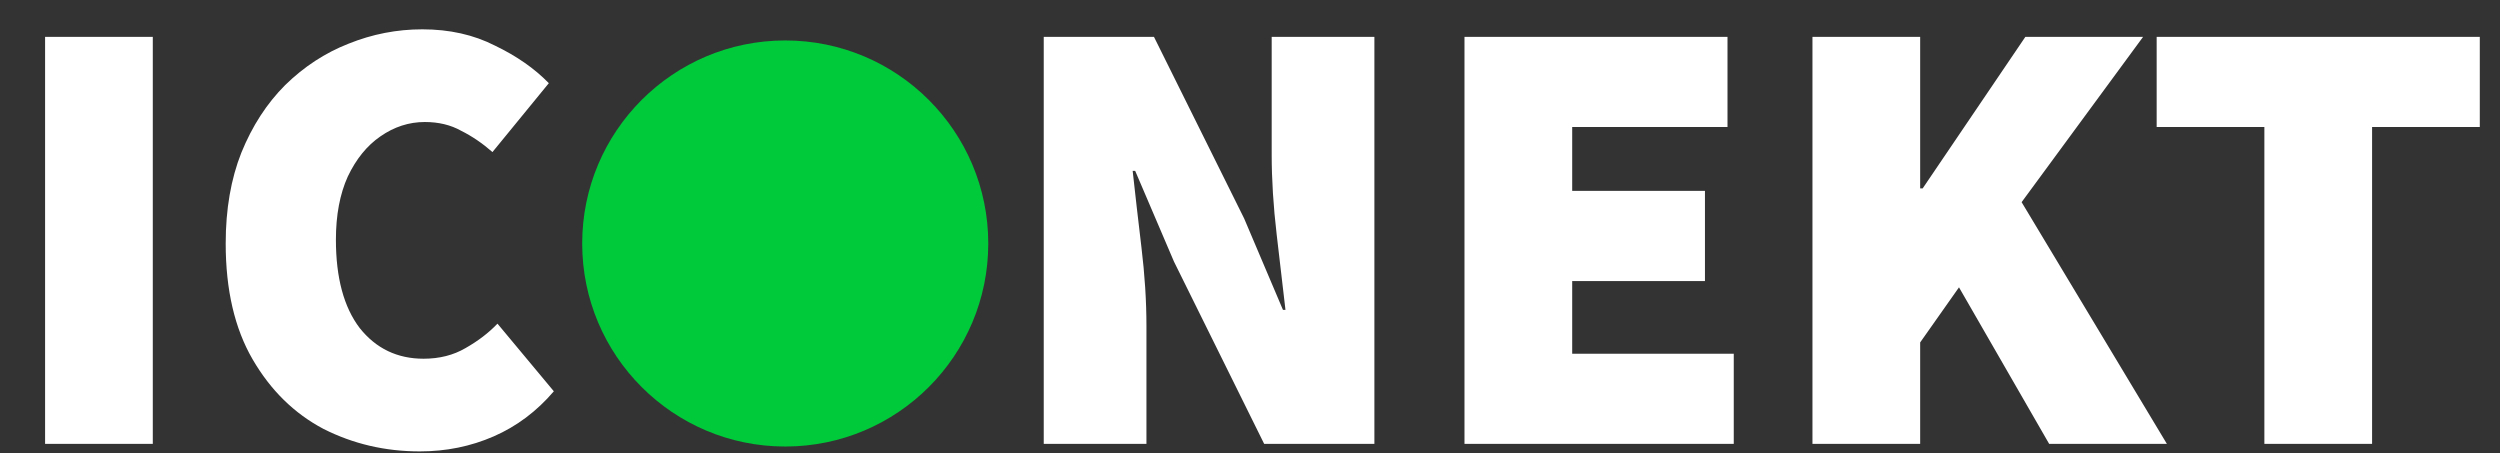 <svg width="949" height="172" viewBox="0 0 949 172" fill="none" xmlns="http://www.w3.org/2000/svg">
<rect x="0" y="0" width="949" height="172" fill="#333333" stroke="none"/>
<path d="M17.115 168.5V13.986H58.002V168.5H17.115ZM159.365 171.353C146.212 171.353 134.009 168.5 122.757 162.795C111.664 156.931 102.71 148.136 95.895 136.409C89.081 124.681 85.674 110.022 85.674 92.431C85.674 79.436 87.655 67.947 91.617 57.963C95.737 47.82 101.284 39.263 108.257 32.29C115.388 25.317 123.391 20.087 132.266 16.601C141.299 12.956 150.649 11.133 160.316 11.133C170.617 11.133 179.809 13.193 187.891 17.314C196.132 21.276 202.946 26.03 208.334 31.576L186.94 57.725C183.137 54.397 179.175 51.703 175.054 49.643C171.092 47.424 166.497 46.315 161.267 46.315C155.245 46.315 149.619 48.137 144.389 51.782C139.318 55.269 135.198 60.34 132.028 66.996C129.017 73.652 127.511 81.655 127.511 91.005C127.511 105.426 130.522 116.599 136.545 124.523C142.725 132.288 150.807 136.171 160.791 136.171C166.814 136.171 172.123 134.824 176.718 132.13C181.473 129.436 185.514 126.345 188.842 122.859L210.236 148.532C203.739 156.139 196.132 161.844 187.415 165.647C178.699 169.451 169.349 171.353 159.365 171.353ZM396.205 168.5V13.986H438.043L472.273 82.923L487.012 117.629H487.963C487.012 109.23 485.902 99.721 484.635 89.103C483.367 78.327 482.733 68.185 482.733 58.676V13.986H521.718V168.5H479.88L445.649 99.325L430.911 64.856H429.96C430.911 73.573 432.02 83.24 433.288 93.858C434.556 104.317 435.19 114.301 435.19 123.81V168.5H396.205ZM555.919 168.5V13.986H655.759V48.217H596.806V72.463H647.201V106.694H596.806V134.269H658.136V168.5H555.919ZM688.008 168.5V13.986H728.895V71.513H729.846L768.831 13.986H813.522L767.405 76.742L822.555 168.5H777.864L743.634 109.071L728.895 129.99V168.5H688.008ZM859.556 168.5V48.217H818.67V13.986H941.33V48.217H900.443V168.5H859.556Z" fill="white"/>
<path d="M298.073 169.5C340.638 169.5 375.145 134.994 375.145 92.429C375.145 49.863 340.638 15.357 298.073 15.357C255.508 15.357 221.002 49.863 221.002 92.429C221.002 134.994 255.508 169.5 298.073 169.5Z" fill="#00CA3A"/>
</svg>
